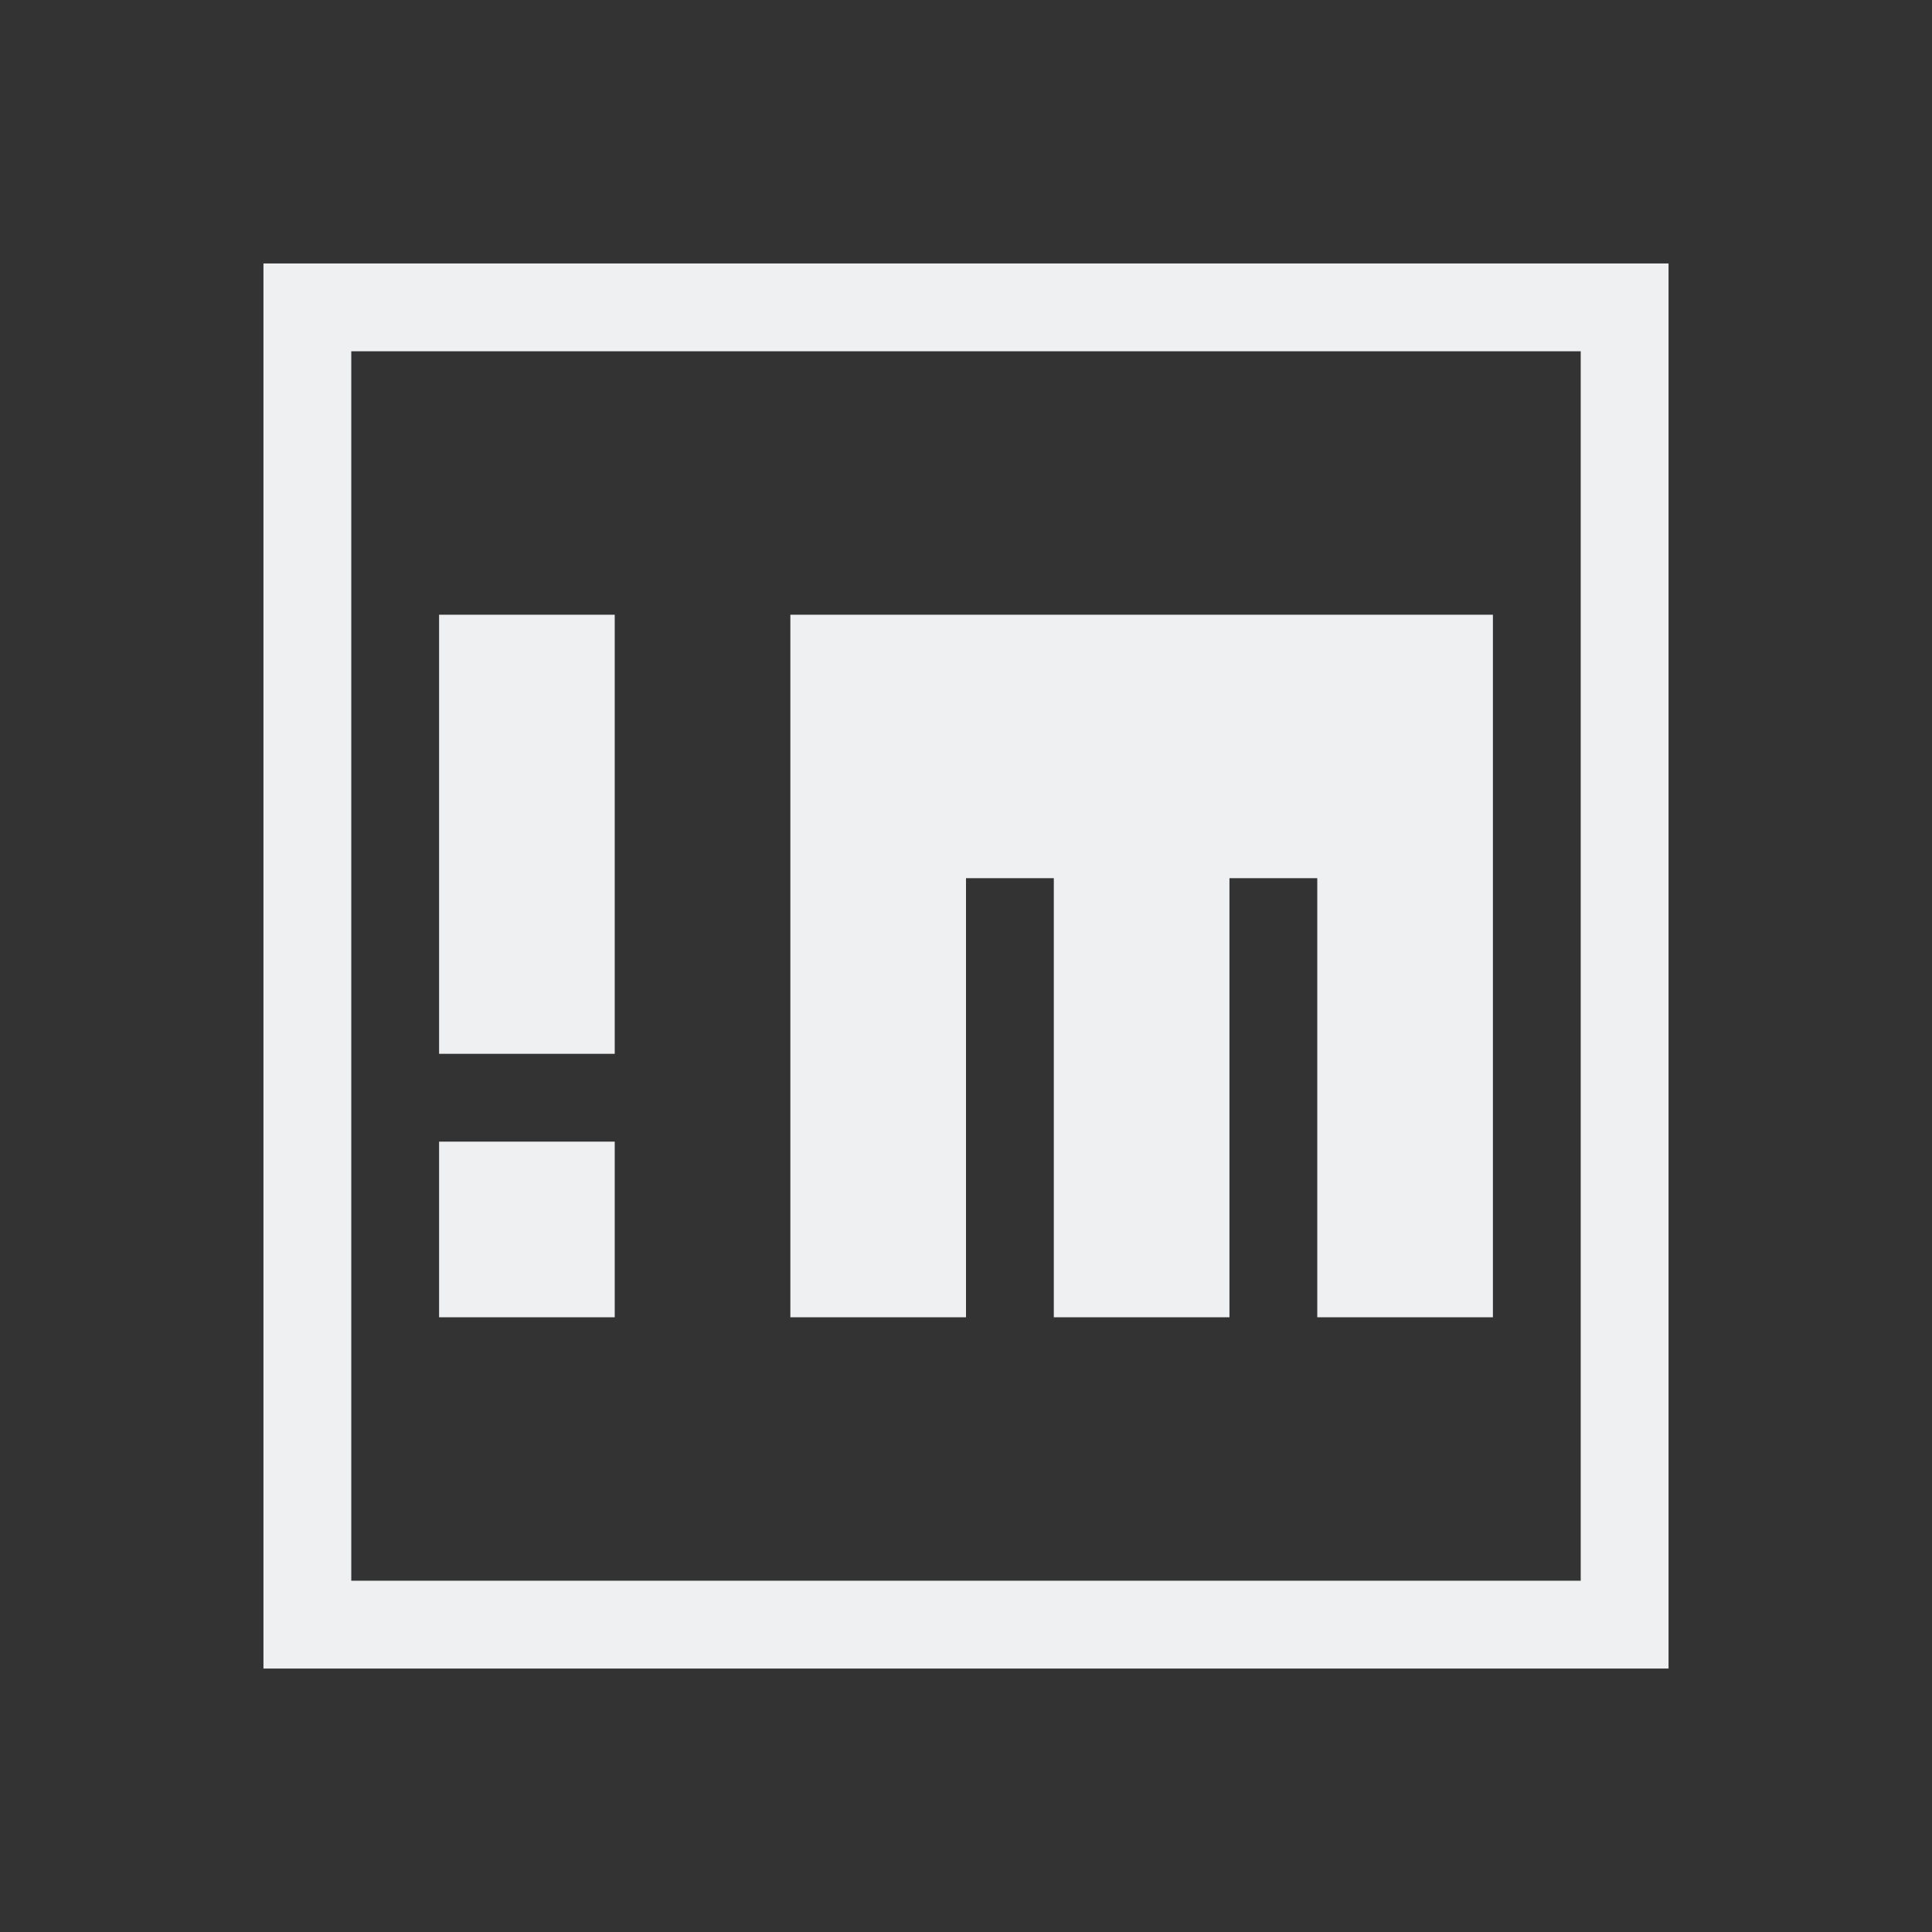 <svg xmlns="http://www.w3.org/2000/svg" id="svg2" width="22" height="22" version="1">
 <rect width="100%" height="100%" fill="#333333" stroke="none"/>
 <defs id="defs12">
  <style id="current-color-scheme" type="text/css">
   .ColorScheme-Text { color:#eff0f1; } .ColorScheme-Highlight { color:#3daee9; }
  </style>
 </defs>
 <path id="path4491" style="fill:#eff0f1;fill-opacity:1" d="M 3 3 L 3 19 L 19 19 L 19 3 L 3 3 z M 4 4 L 18 4 L 18 18 L 4 18 L 4 4 z M 5 7 L 5 12 L 7 12 L 7 7 L 5 7 z M 9 7 L 9 15 L 11 15 L 11 10 L 12 10 L 12 15 L 14 15 L 14 10 L 15 10 L 15 15 L 17 15 L 17 8.4 L 17 7 L 9 7 z M 5 13 L 5 15 L 7 15 L 7 13 L 5 13 z"/>
</svg>
